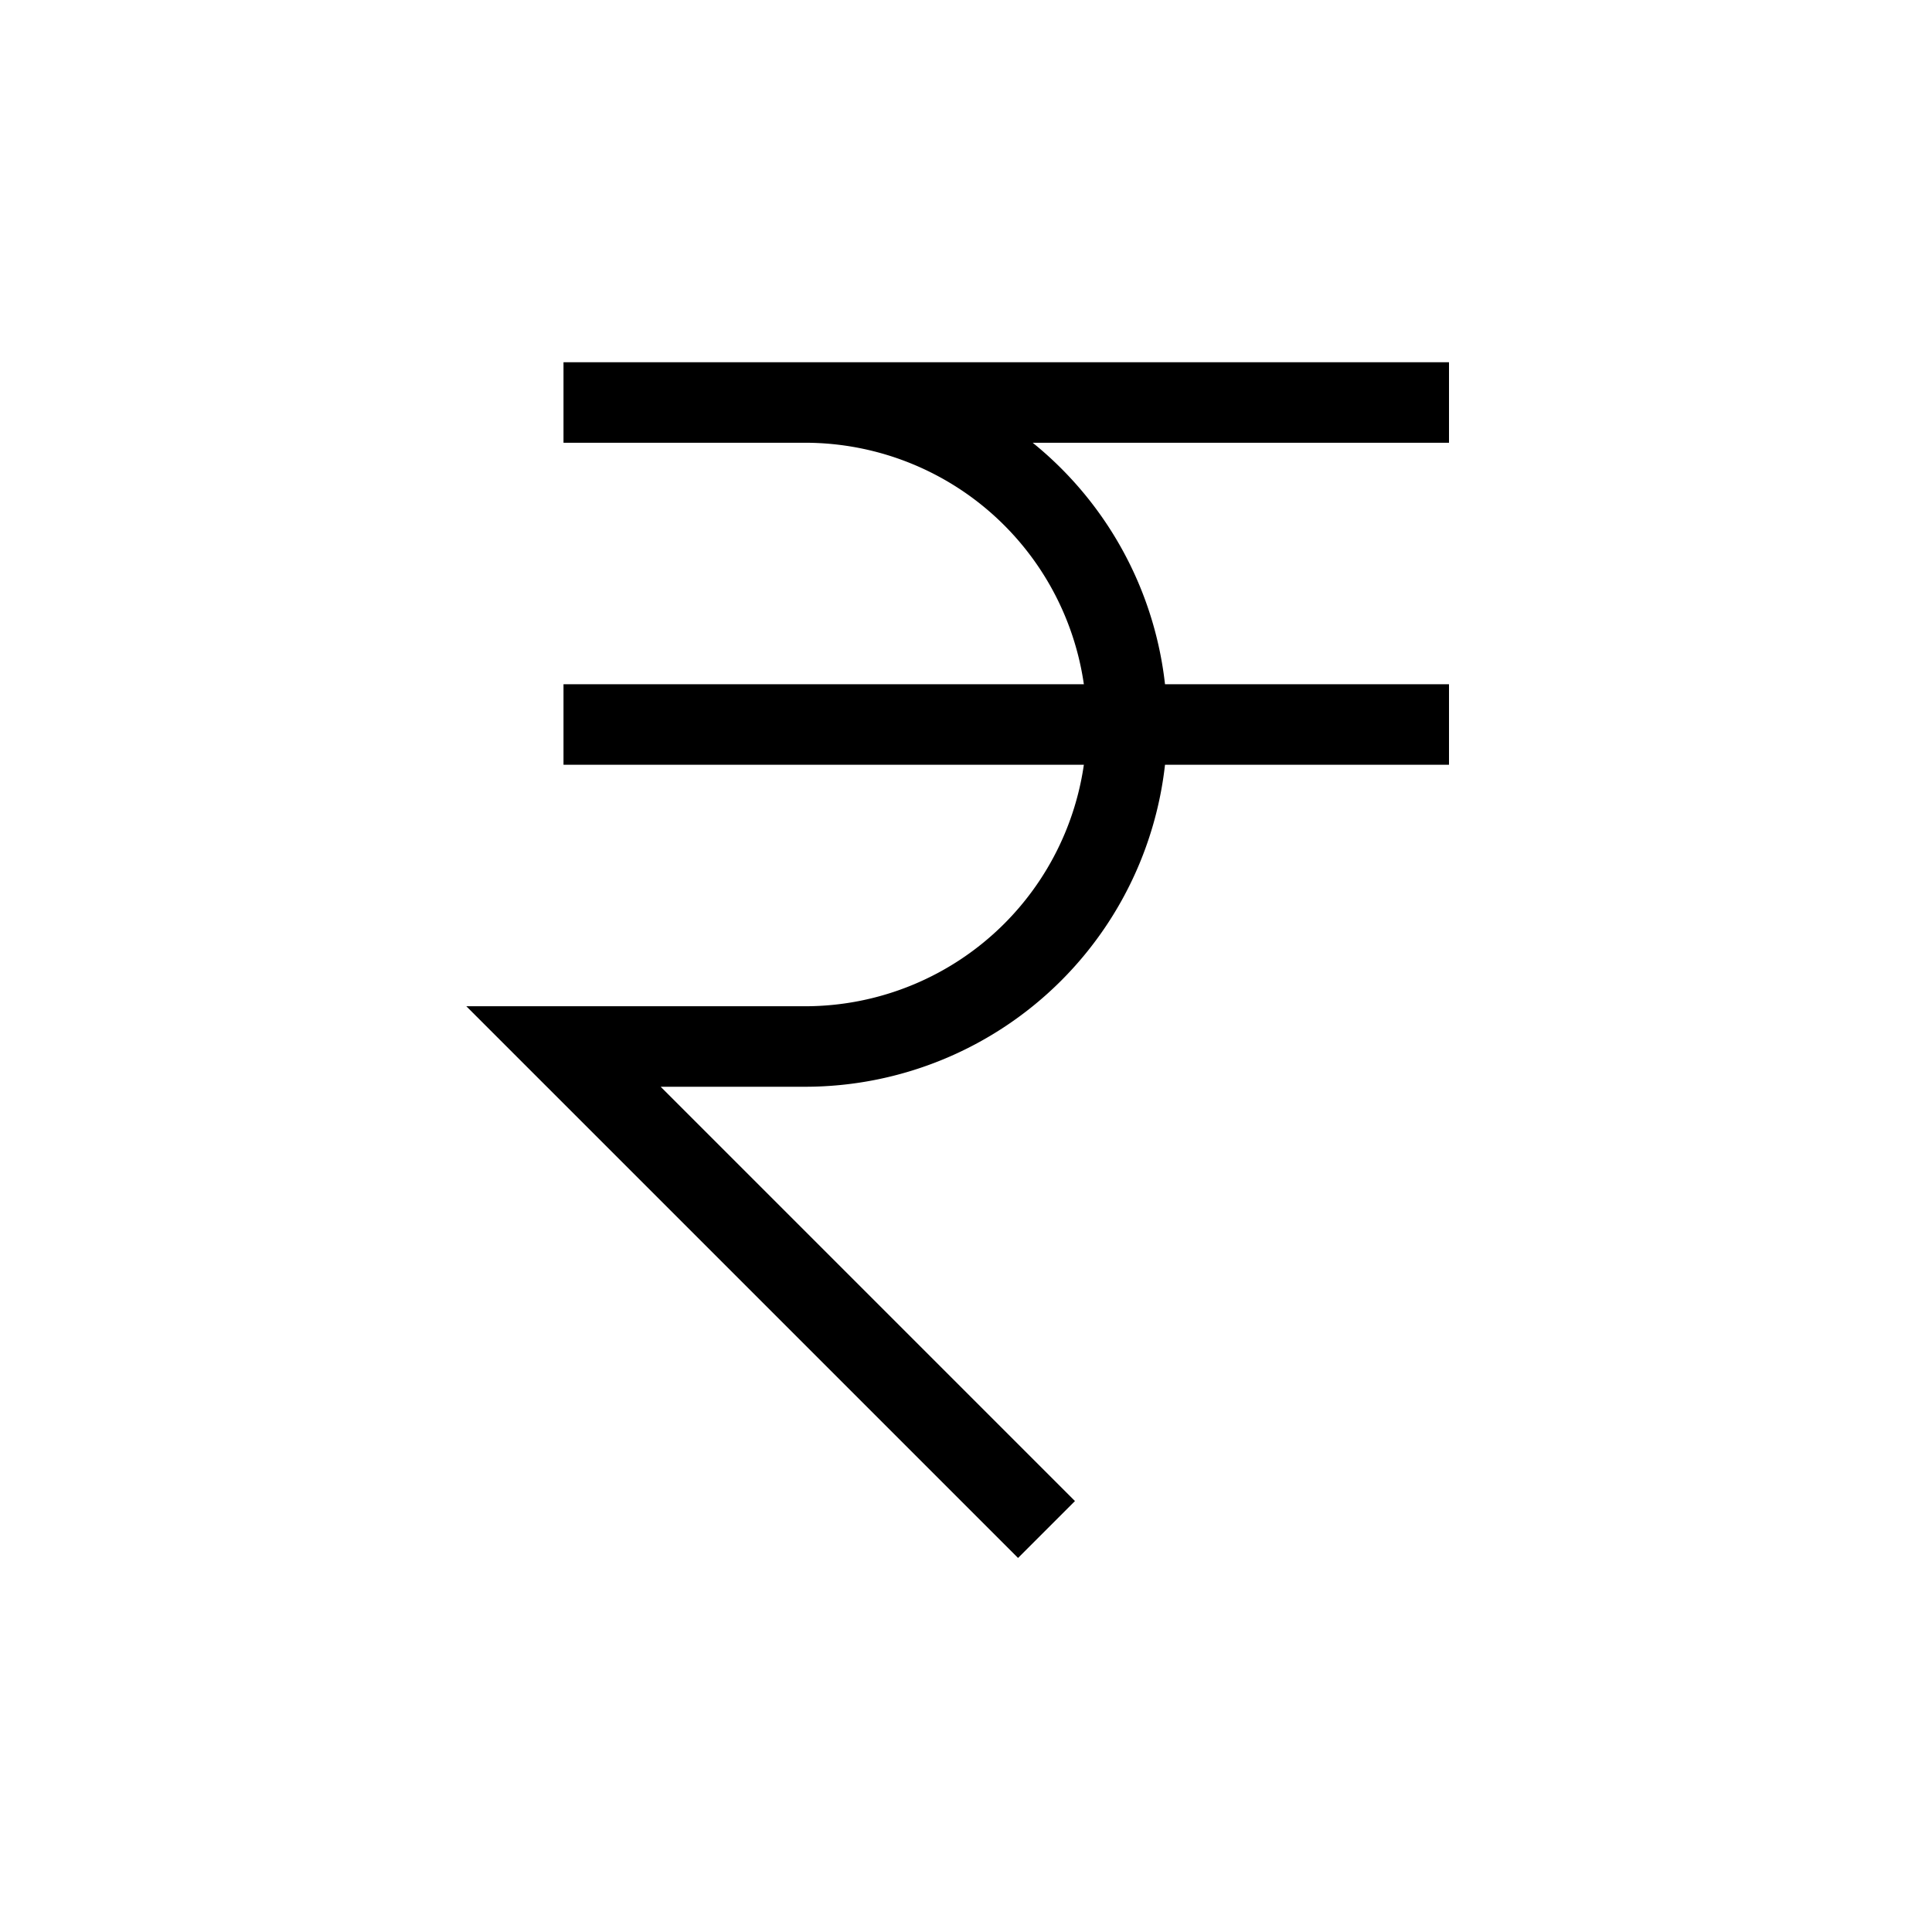 <svg xmlns="http://www.w3.org/2000/svg" viewBox="0 0 24 24" strokeWidth="2" stroke="currentColor" fill="none" strokeLinecap="round" strokeLinejoin="round">
<path stroke="none" d="M0 0h24v24H0z" fill="none"/>
<path d="M18 5h-11h3a4 4 0 0 1 0 8h-3l6 6"/>
<line x1="7" y1="9" x2="18" y2="9"/>
</svg>